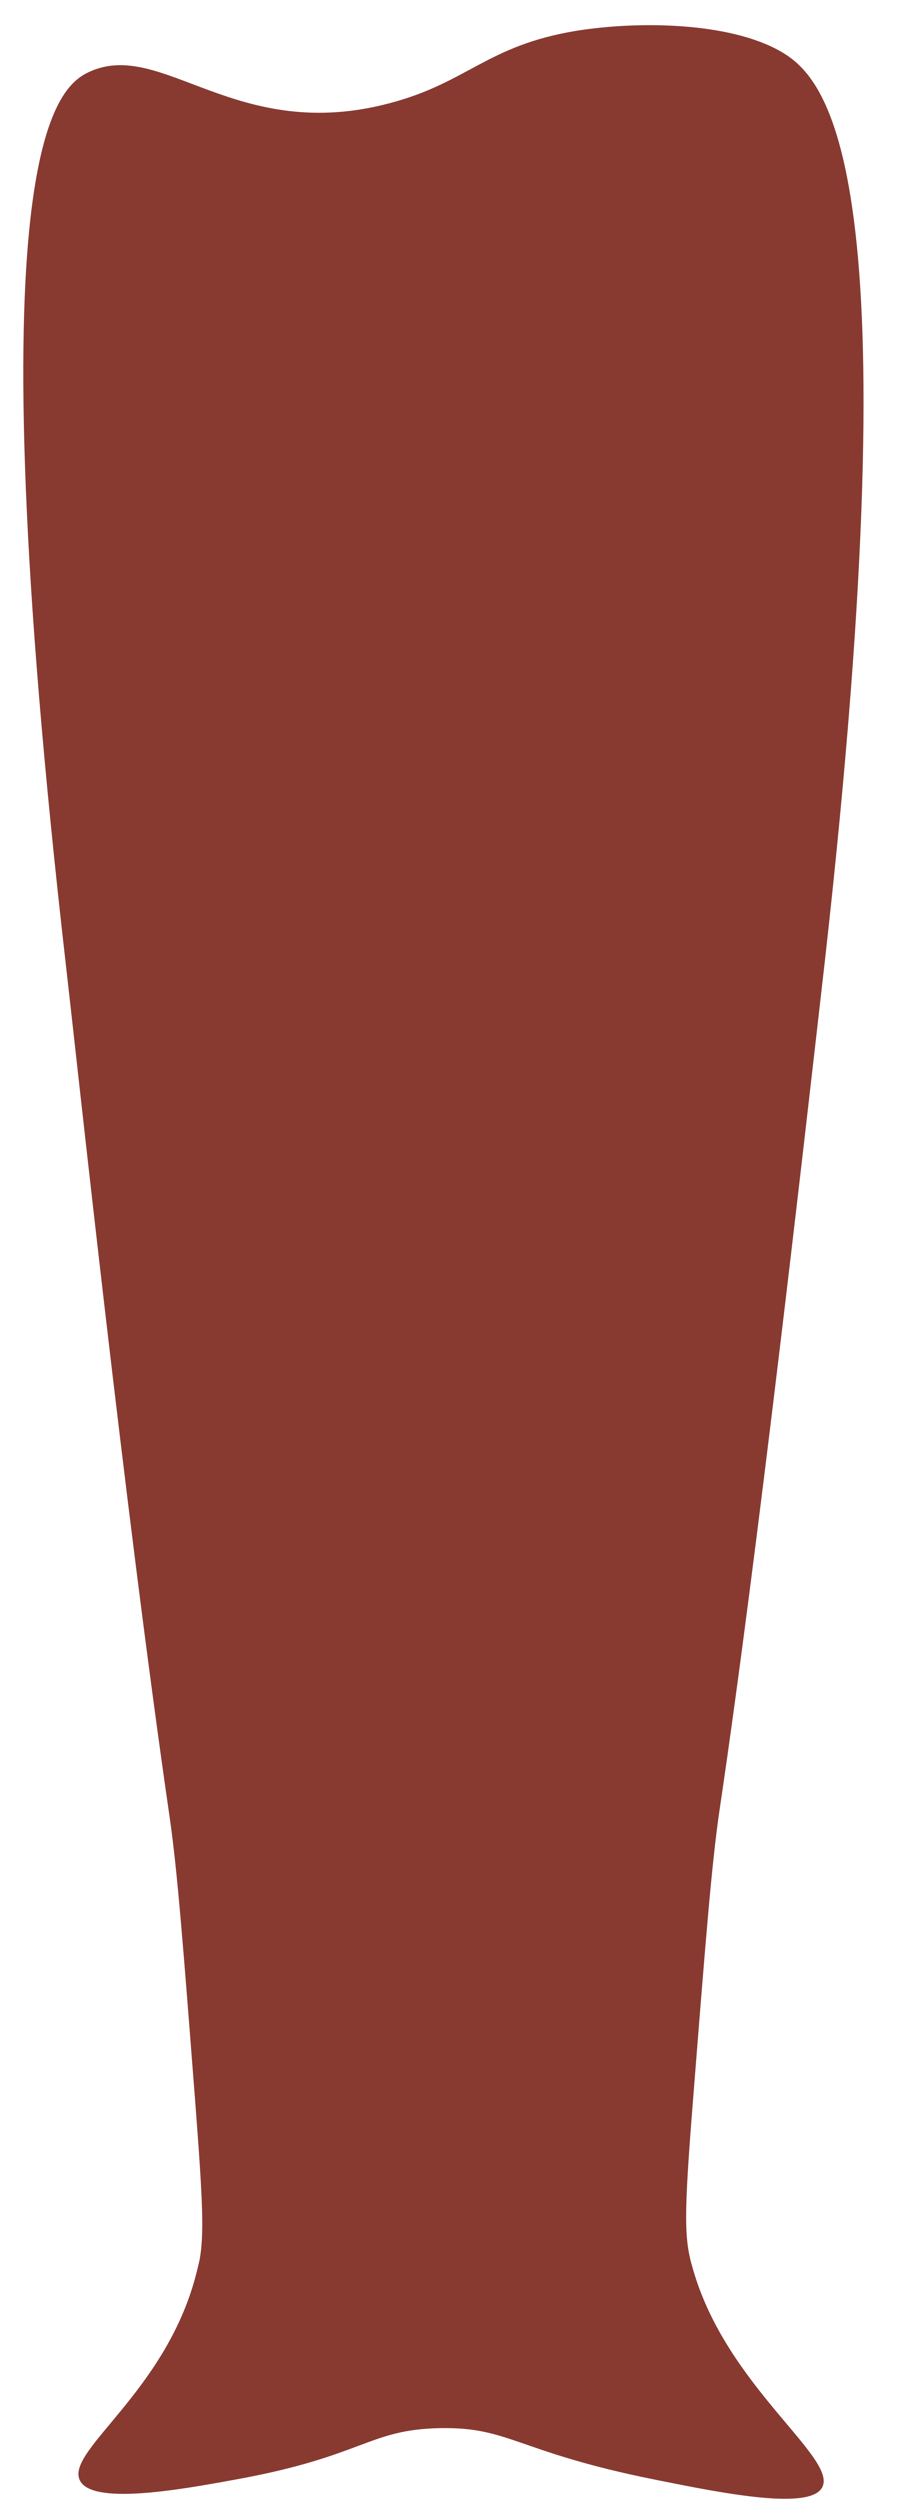 <svg xmlns="http://www.w3.org/2000/svg" viewBox="0 0 88 243">
  <g id="Bottle4">
    <path d="M80,241.65c-1,2.43-9.65.7-16.35-.65-13.42-2.7-14.08-5.12-20.85-5-7,.13-7.45,2.75-19.91,5-5.44,1-14.12,2.55-15.16,0C6.53,238.13,16,232.48,19,221.31c.22-.83.39-1.57.41-1.68.44-2.43.32-5.62-.41-15.11-1.17-15.16-1.75-22.73-2.52-28C12.11,146.42,7.58,104,6.43,94-2.61,15.11,5.4,8.52,8.65,7,15.76,3.68,22.93,14.07,38,10c7.49-2,9.35-5.56,18-7,6.23-1,15-.82,19.91,2,4.61,2.63,12.93,11.49,4.31,88.3-2,17.54-6.58,57.93-10.24,82.54-.78,5.26-1.37,12.83-2.57,28-.94,11.76-.9,13.83,0,16.8C70.64,231.84,81.2,238.71,80,241.65Z" fill="#6d0d02" opacity="0.81"/>
  </g>
</svg>
